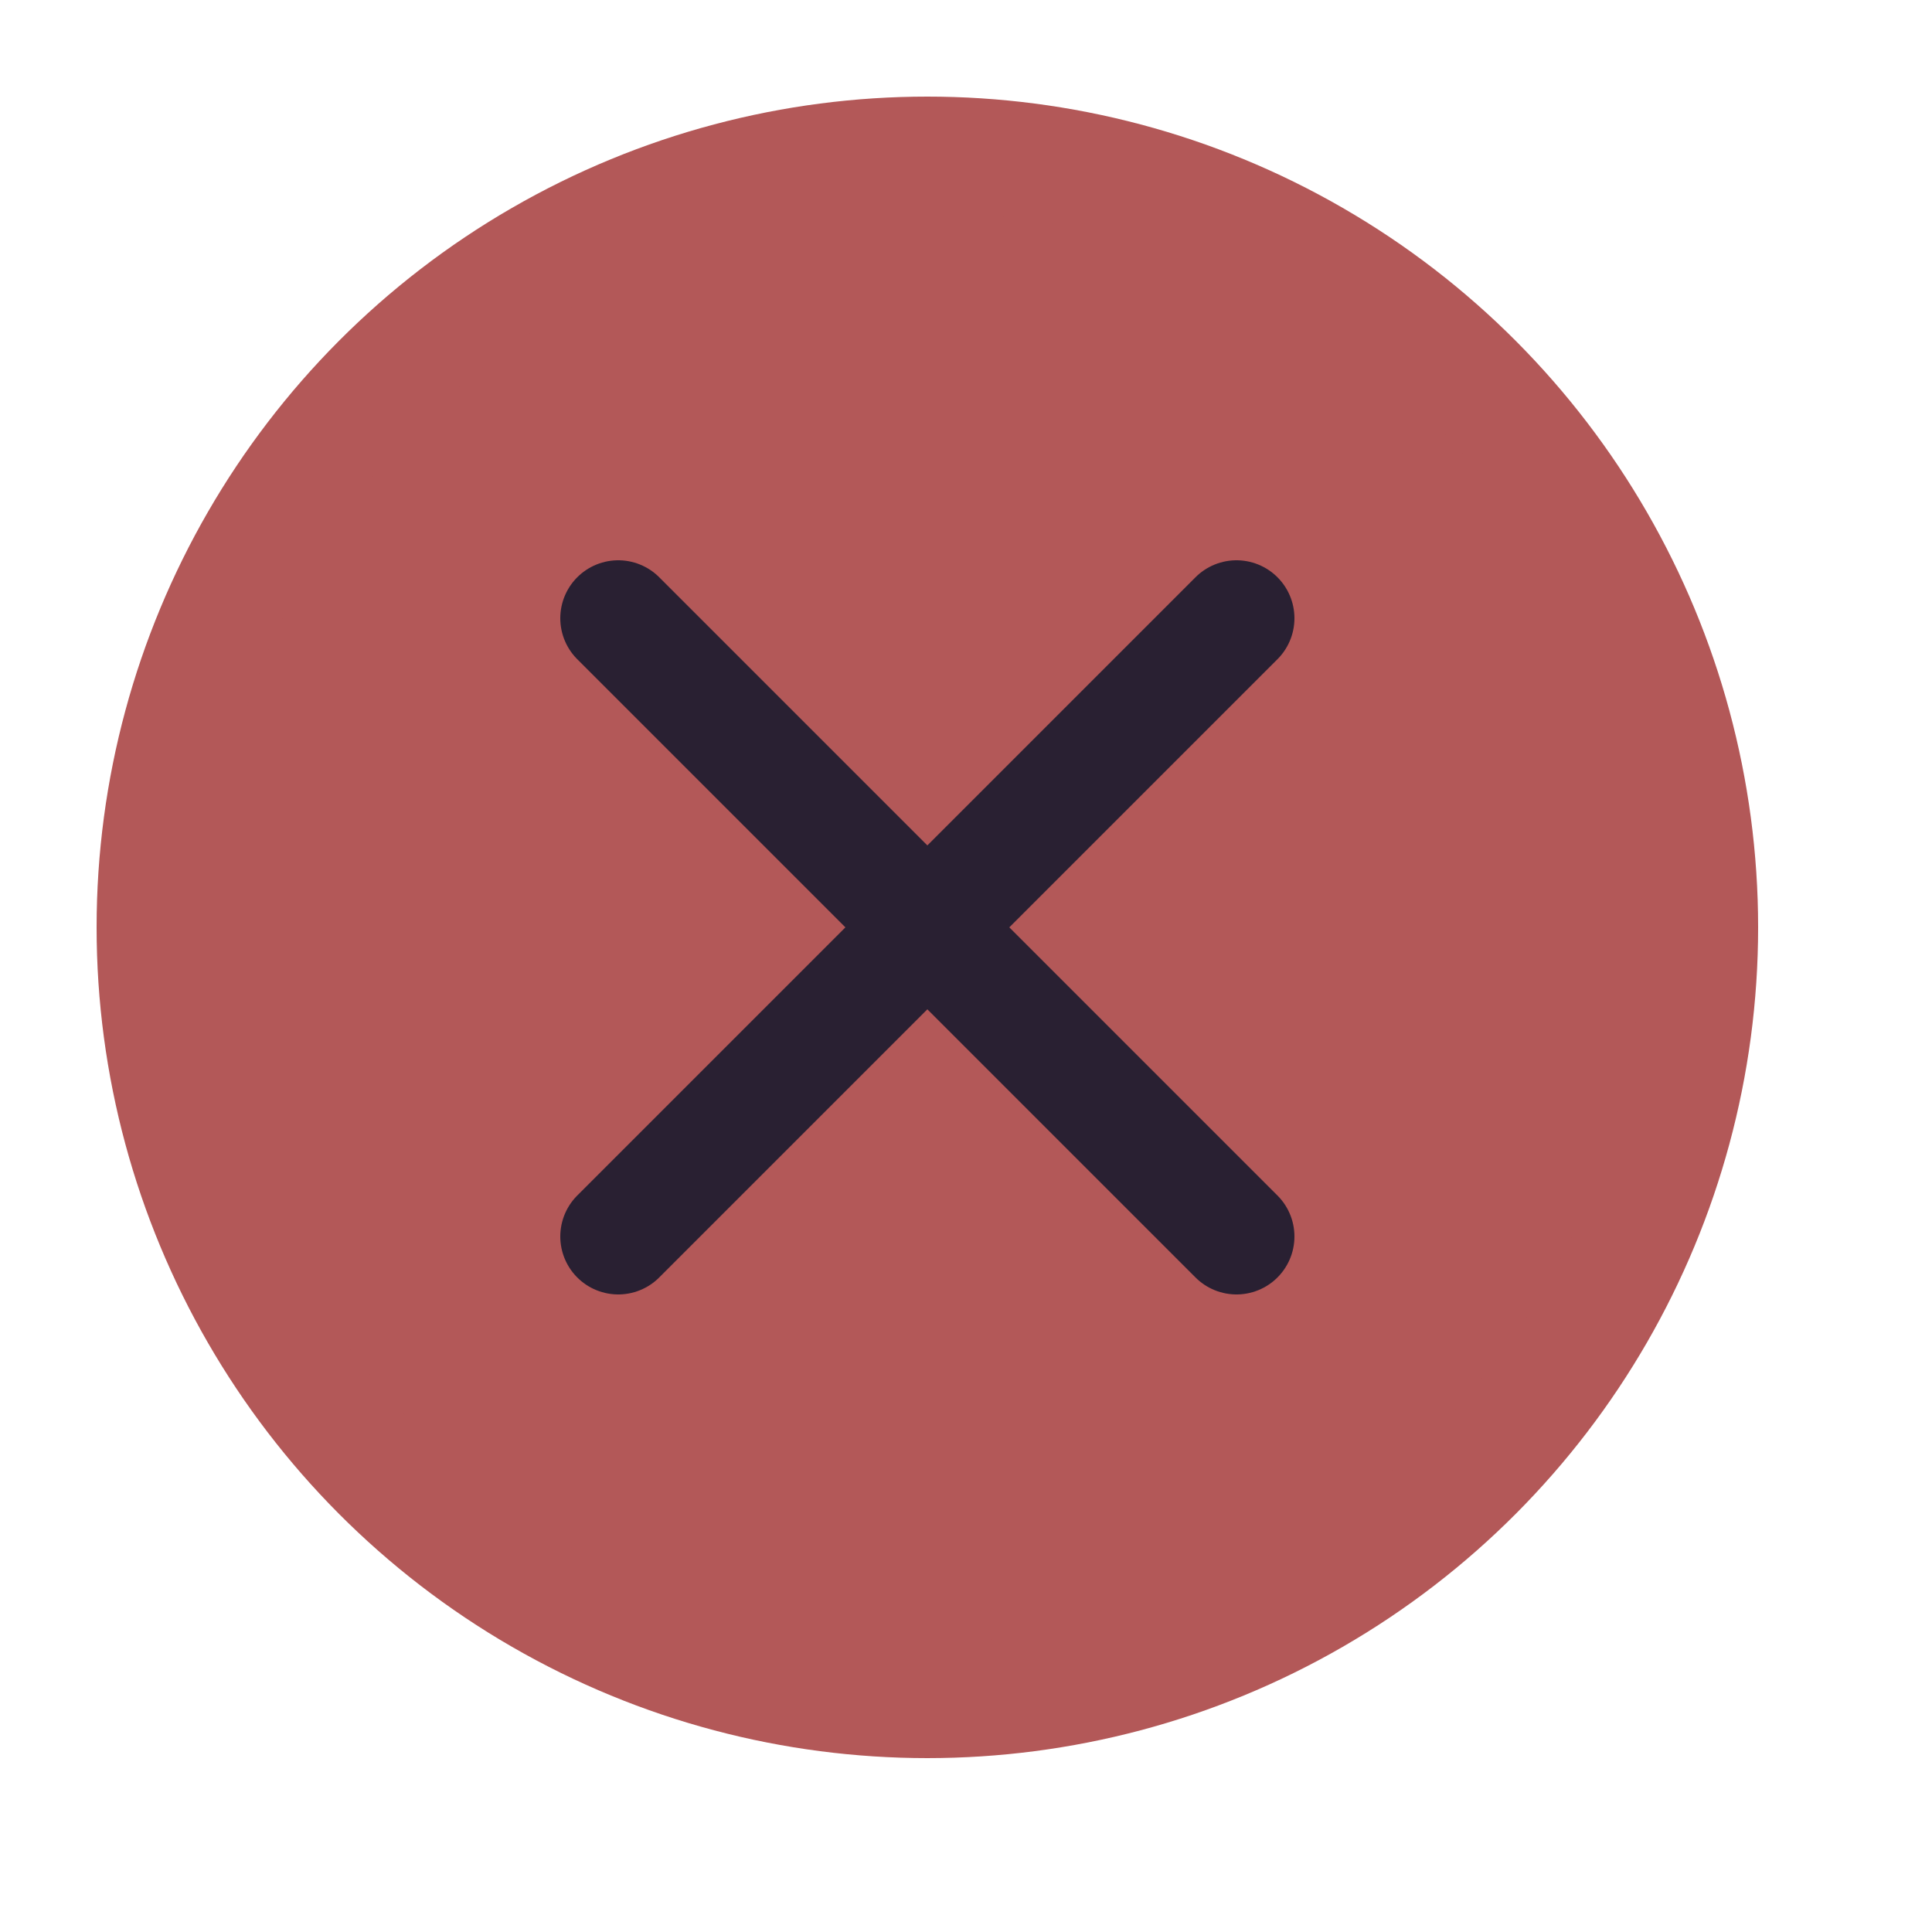 <svg width="25" height="25" viewBox="0 0 25 25" fill="none" xmlns="http://www.w3.org/2000/svg">
<circle cx="12" cy="12" r="10" fill="#B35858" stroke="#B35858" stroke-width="1.5" stroke-linecap="round" stroke-linejoin="round"/>
<path d="M8 8L16 16" stroke="#292032" stroke-width="1.5" stroke-linecap="round" stroke-linejoin="round"/>
<path d="M16 8L8 16" stroke="#292032" stroke-width="1.5" stroke-linecap="round" stroke-linejoin="round"/>
</svg>
